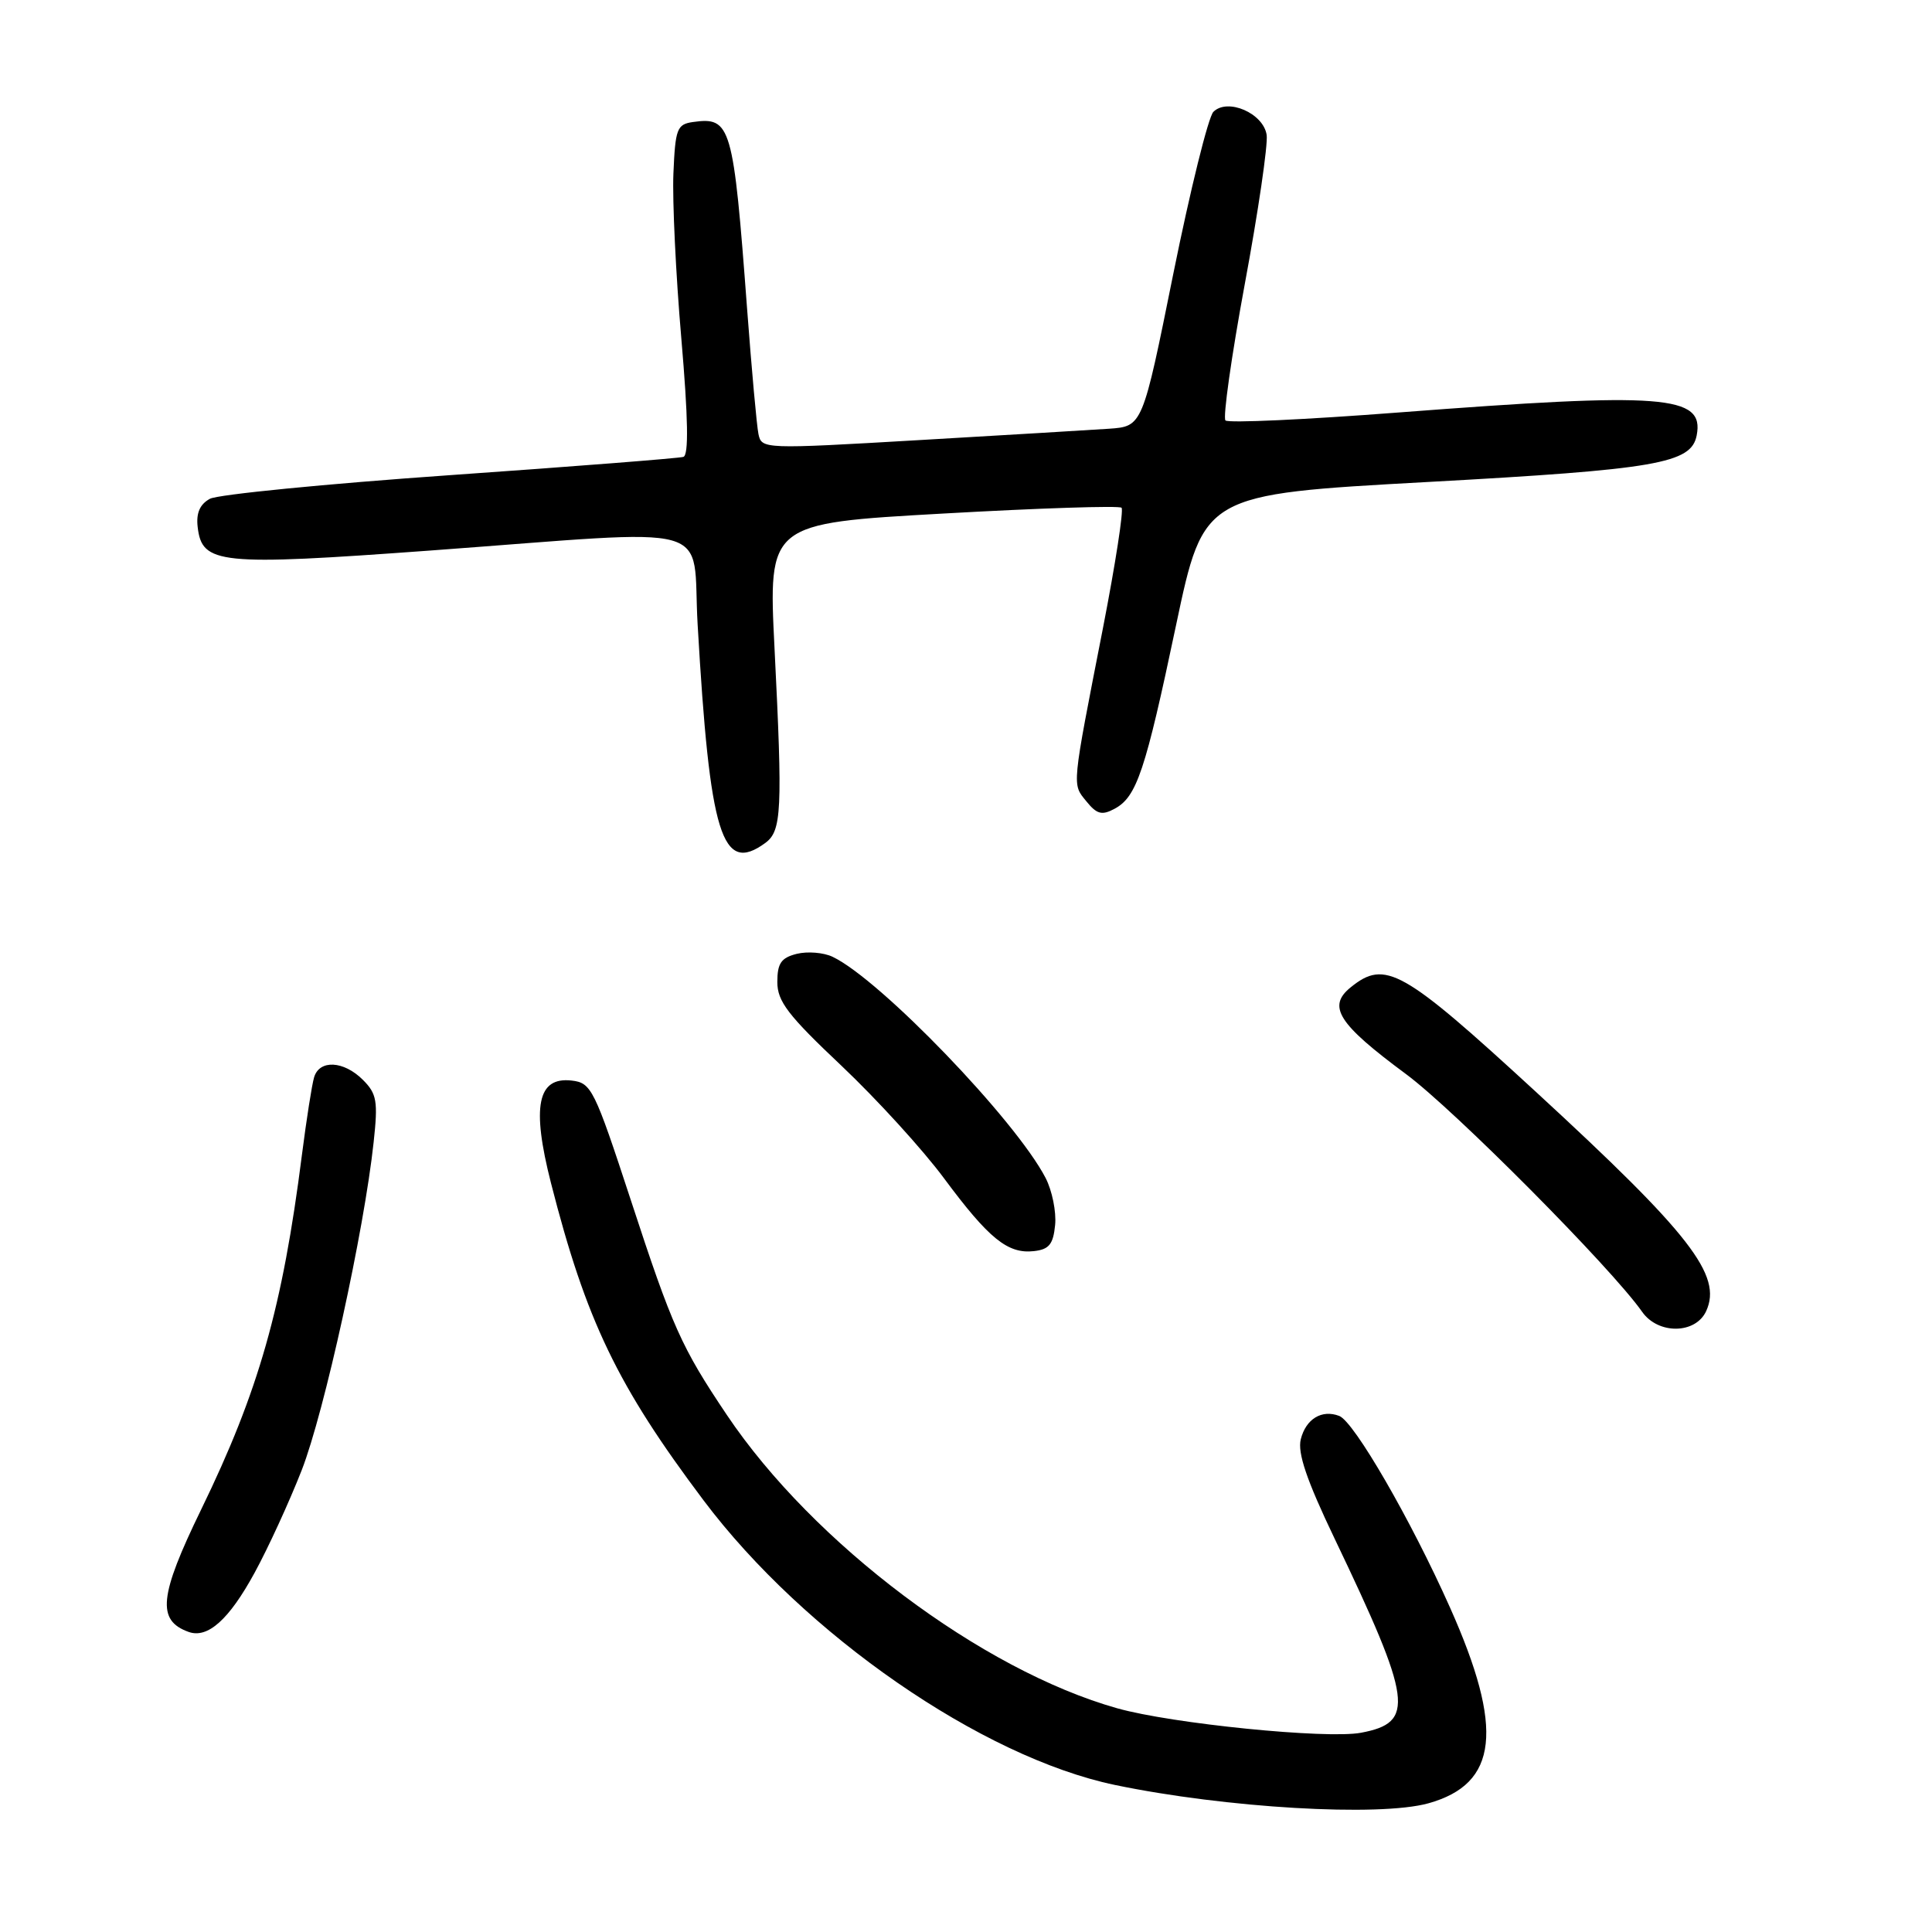 <?xml version="1.0" encoding="UTF-8" standalone="no"?>
<!DOCTYPE svg PUBLIC "-//W3C//DTD SVG 1.1//EN" "http://www.w3.org/Graphics/SVG/1.1/DTD/svg11.dtd" >
<svg xmlns="http://www.w3.org/2000/svg" xmlns:xlink="http://www.w3.org/1999/xlink" version="1.1" viewBox="0 0 256 256">
 <g >
 <path fill="currentColor"
d=" M 189.26 238.95 C 198.52 236.37 199.32 229.11 192.13 213.00 C 186.95 201.38 179.43 188.38 177.46 187.62 C 175.15 186.73 173.04 188.01 172.36 190.71 C 171.91 192.51 173.13 196.12 176.83 203.85 C 187.16 225.44 187.54 228.25 180.33 229.60 C 175.76 230.45 155.30 228.40 148.05 226.36 C 130.10 221.31 107.75 204.52 96.32 187.50 C 90.28 178.51 89.10 175.88 83.58 159.00 C 78.76 144.29 78.36 143.48 75.75 143.18 C 71.22 142.66 70.42 146.60 73.00 156.73 C 77.66 174.99 81.79 183.59 93.23 198.81 C 106.59 216.58 130.09 232.83 147.75 236.52 C 162.42 239.57 182.72 240.76 189.26 238.95 Z  M 33.73 208.41 C 35.51 205.16 38.32 199.04 39.98 194.80 C 42.97 187.14 48.25 163.09 49.51 151.34 C 50.10 145.91 49.93 144.93 48.09 143.09 C 45.54 140.54 42.32 140.38 41.62 142.75 C 41.33 143.71 40.61 148.32 40.01 153.00 C 37.44 173.24 34.28 184.36 26.64 200.05 C 21.08 211.48 20.75 214.72 25.00 216.24 C 27.52 217.14 30.35 214.61 33.73 208.41 Z  M 226.08 173.72 C 228.24 168.99 224.00 163.53 203.52 144.68 C 185.84 128.42 183.55 127.12 178.98 130.82 C 175.83 133.36 177.30 135.66 186.30 142.32 C 192.72 147.07 213.51 168.00 217.59 173.82 C 219.71 176.85 224.68 176.79 226.08 173.72 Z  M 139.81 162.31 C 139.98 160.56 139.41 157.76 138.55 156.09 C 134.58 148.42 116.61 129.76 110.32 126.78 C 109.13 126.21 106.99 126.04 105.57 126.39 C 103.51 126.91 103.00 127.64 103.00 130.12 C 103.00 132.69 104.41 134.53 111.51 141.23 C 116.18 145.65 122.31 152.37 125.11 156.16 C 131.04 164.15 133.54 166.17 137.00 165.78 C 139.01 165.56 139.56 164.87 139.81 162.31 Z  M 101.40 111.70 C 103.58 110.10 103.71 107.48 102.63 85.93 C 101.80 69.35 101.80 69.35 124.94 68.05 C 137.66 67.33 148.32 66.98 148.61 67.28 C 148.91 67.58 147.80 74.72 146.16 83.16 C 141.97 104.57 142.04 103.83 143.95 106.18 C 145.33 107.89 146.01 108.07 147.68 107.17 C 150.62 105.60 151.75 102.23 155.84 82.81 C 159.50 65.50 159.50 65.50 189.11 63.87 C 219.57 62.20 224.10 61.41 224.82 57.69 C 225.85 52.35 220.57 51.95 185.27 54.66 C 173.04 55.60 162.74 56.08 162.38 55.71 C 162.02 55.35 163.17 47.22 164.94 37.64 C 166.72 28.07 168.02 19.18 167.84 17.89 C 167.42 15.01 162.66 12.94 160.78 14.82 C 160.11 15.49 157.72 25.14 155.47 36.27 C 151.39 56.50 151.39 56.50 146.94 56.81 C 144.50 56.97 133.14 57.66 121.71 58.32 C 101.18 59.52 100.92 59.51 100.50 57.52 C 100.27 56.41 99.60 48.98 99.00 41.00 C 97.17 16.51 96.86 15.46 91.81 16.17 C 89.70 16.47 89.48 17.07 89.23 23.00 C 89.08 26.58 89.55 36.41 90.28 44.86 C 91.19 55.46 91.27 60.32 90.55 60.54 C 89.97 60.72 76.06 61.81 59.63 62.96 C 43.21 64.11 28.89 65.52 27.82 66.09 C 26.49 66.81 25.98 67.97 26.19 69.81 C 26.76 74.77 28.96 75.00 57.00 72.95 C 95.84 70.10 91.64 68.94 92.44 82.75 C 94.05 110.73 95.65 115.90 101.40 111.70 Z "/>
</g>
</svg>